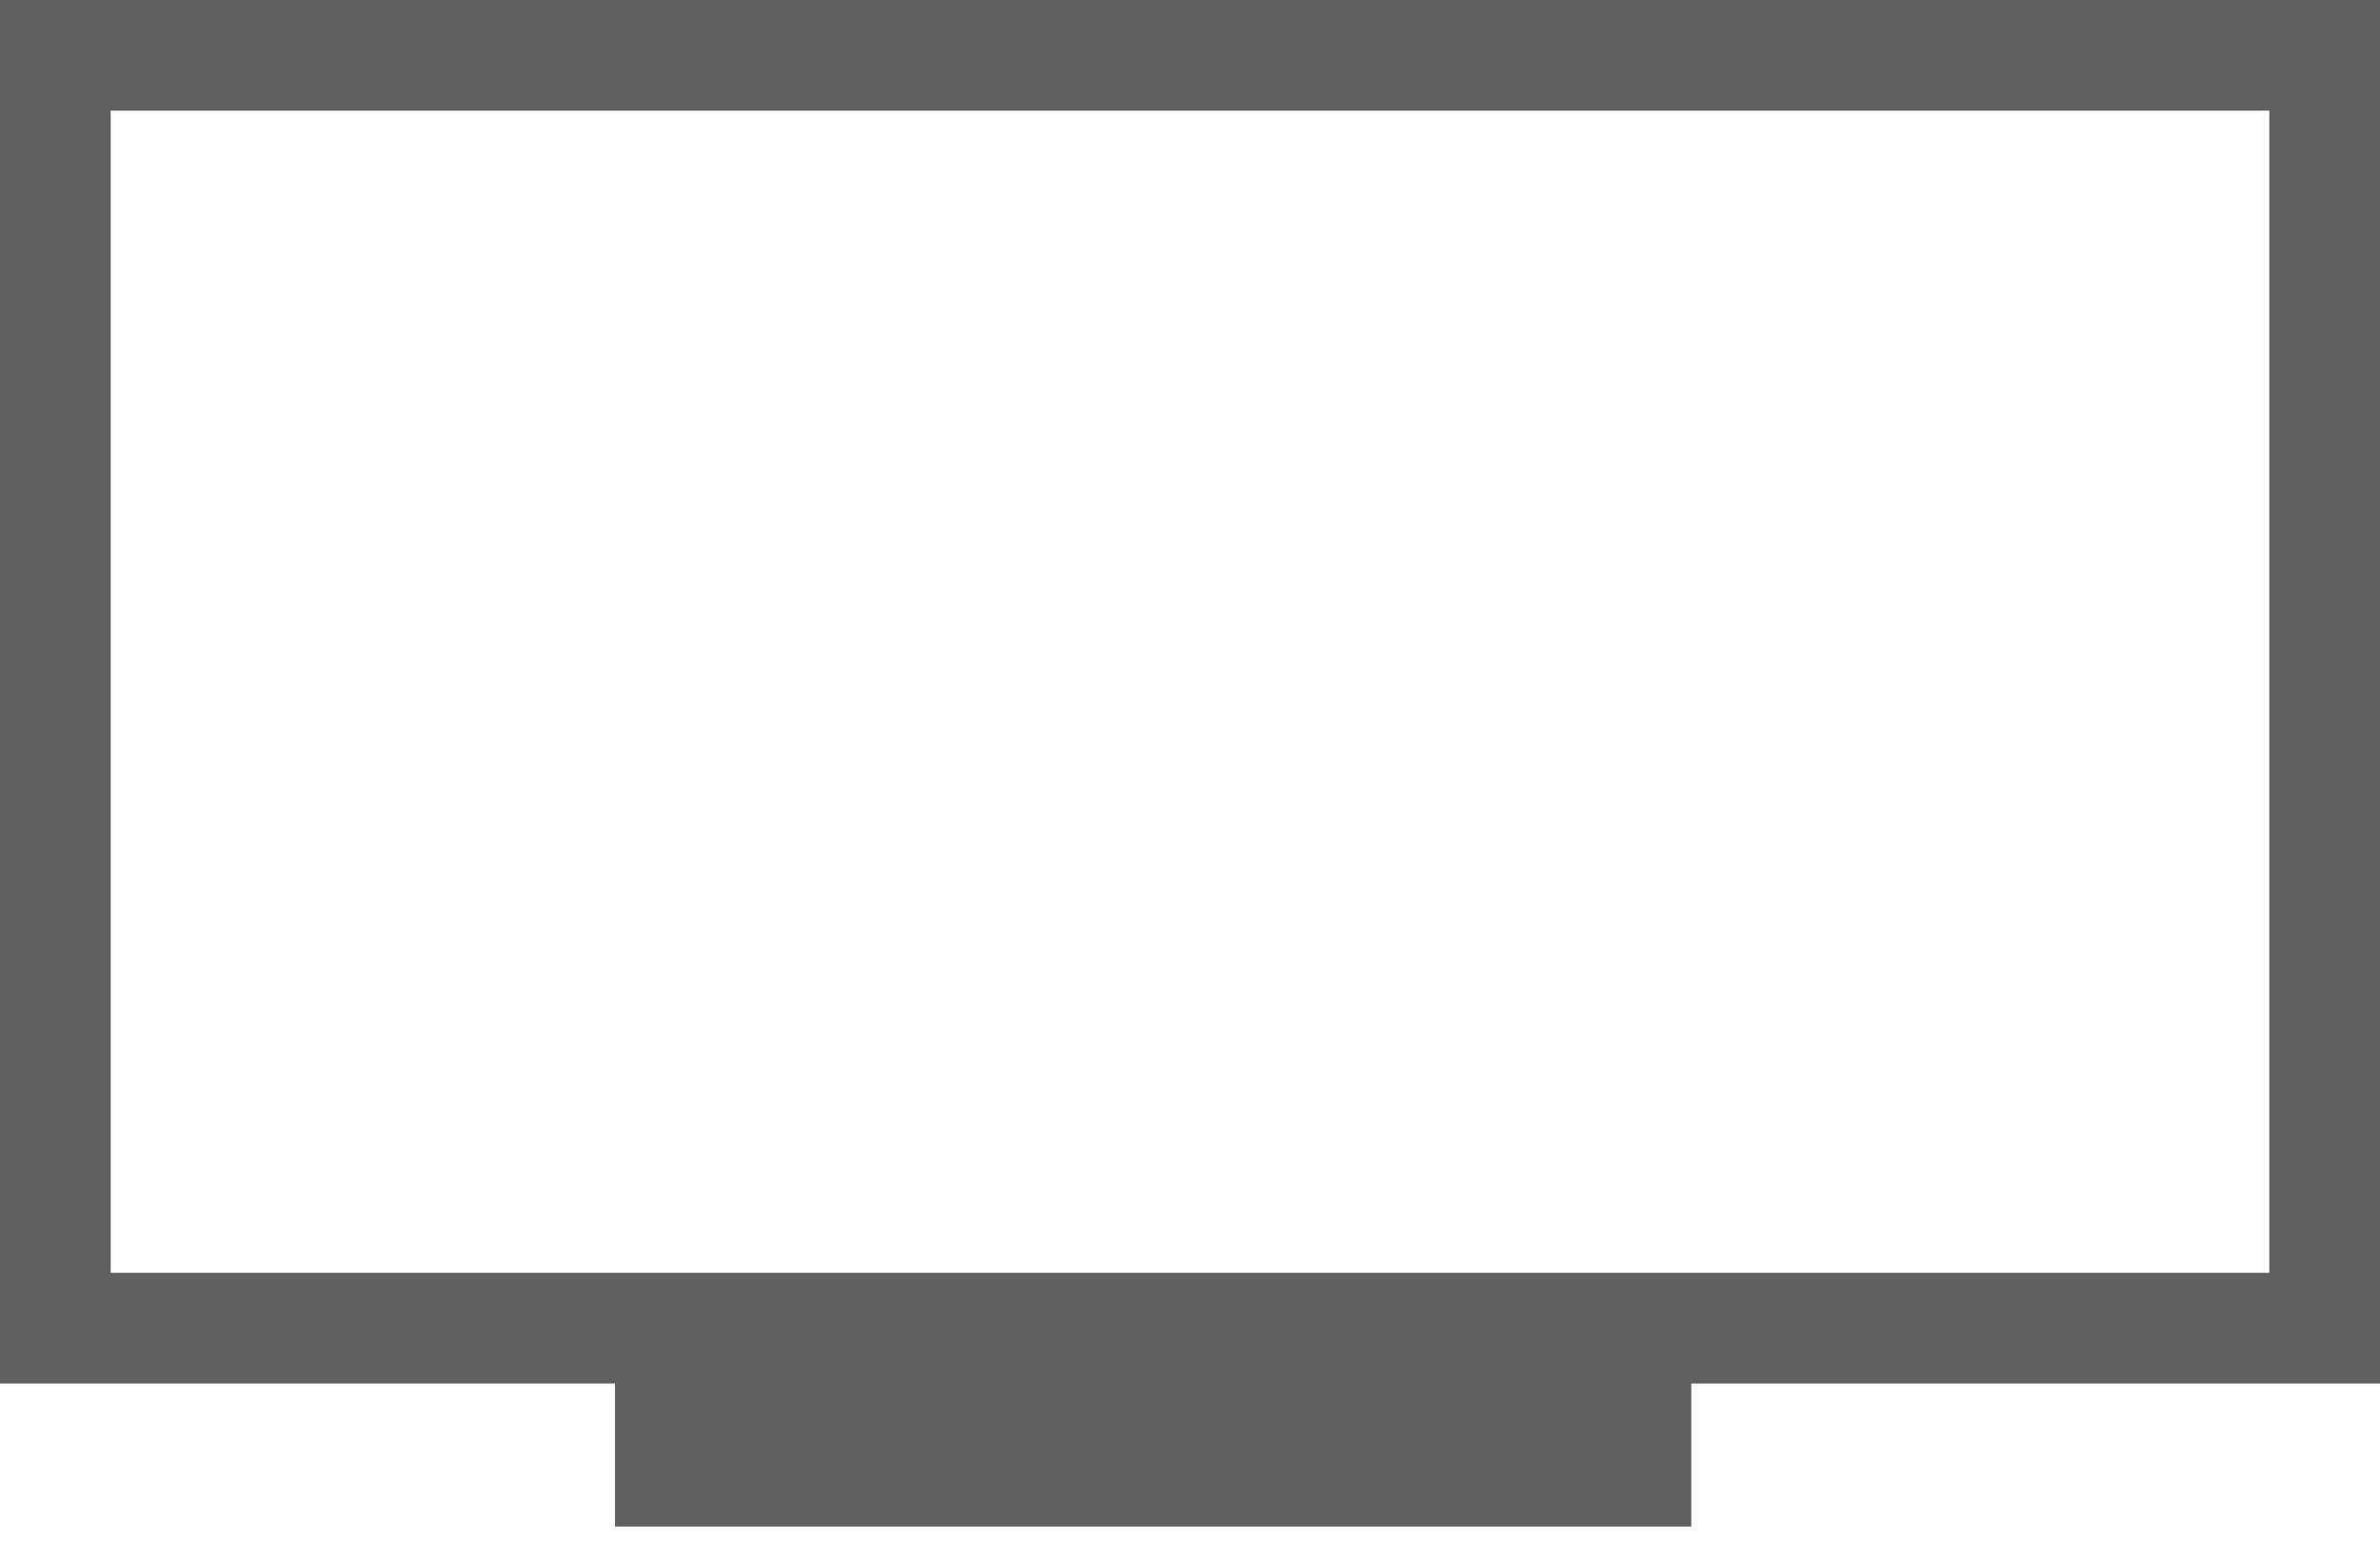 <svg width="32" height="21" viewBox="0 0 32 21" fill="none" xmlns="http://www.w3.org/2000/svg">
<rect x="8.269" y="18.461" width="14.471" height="2.067" fill="#606060"/>
<path fill-rule="evenodd" clip-rule="evenodd" d="M32 0H0V18.605H32V0ZM30.512 1.488H1.488V17.116H30.512V1.488Z" fill="#606060"/>
</svg>
